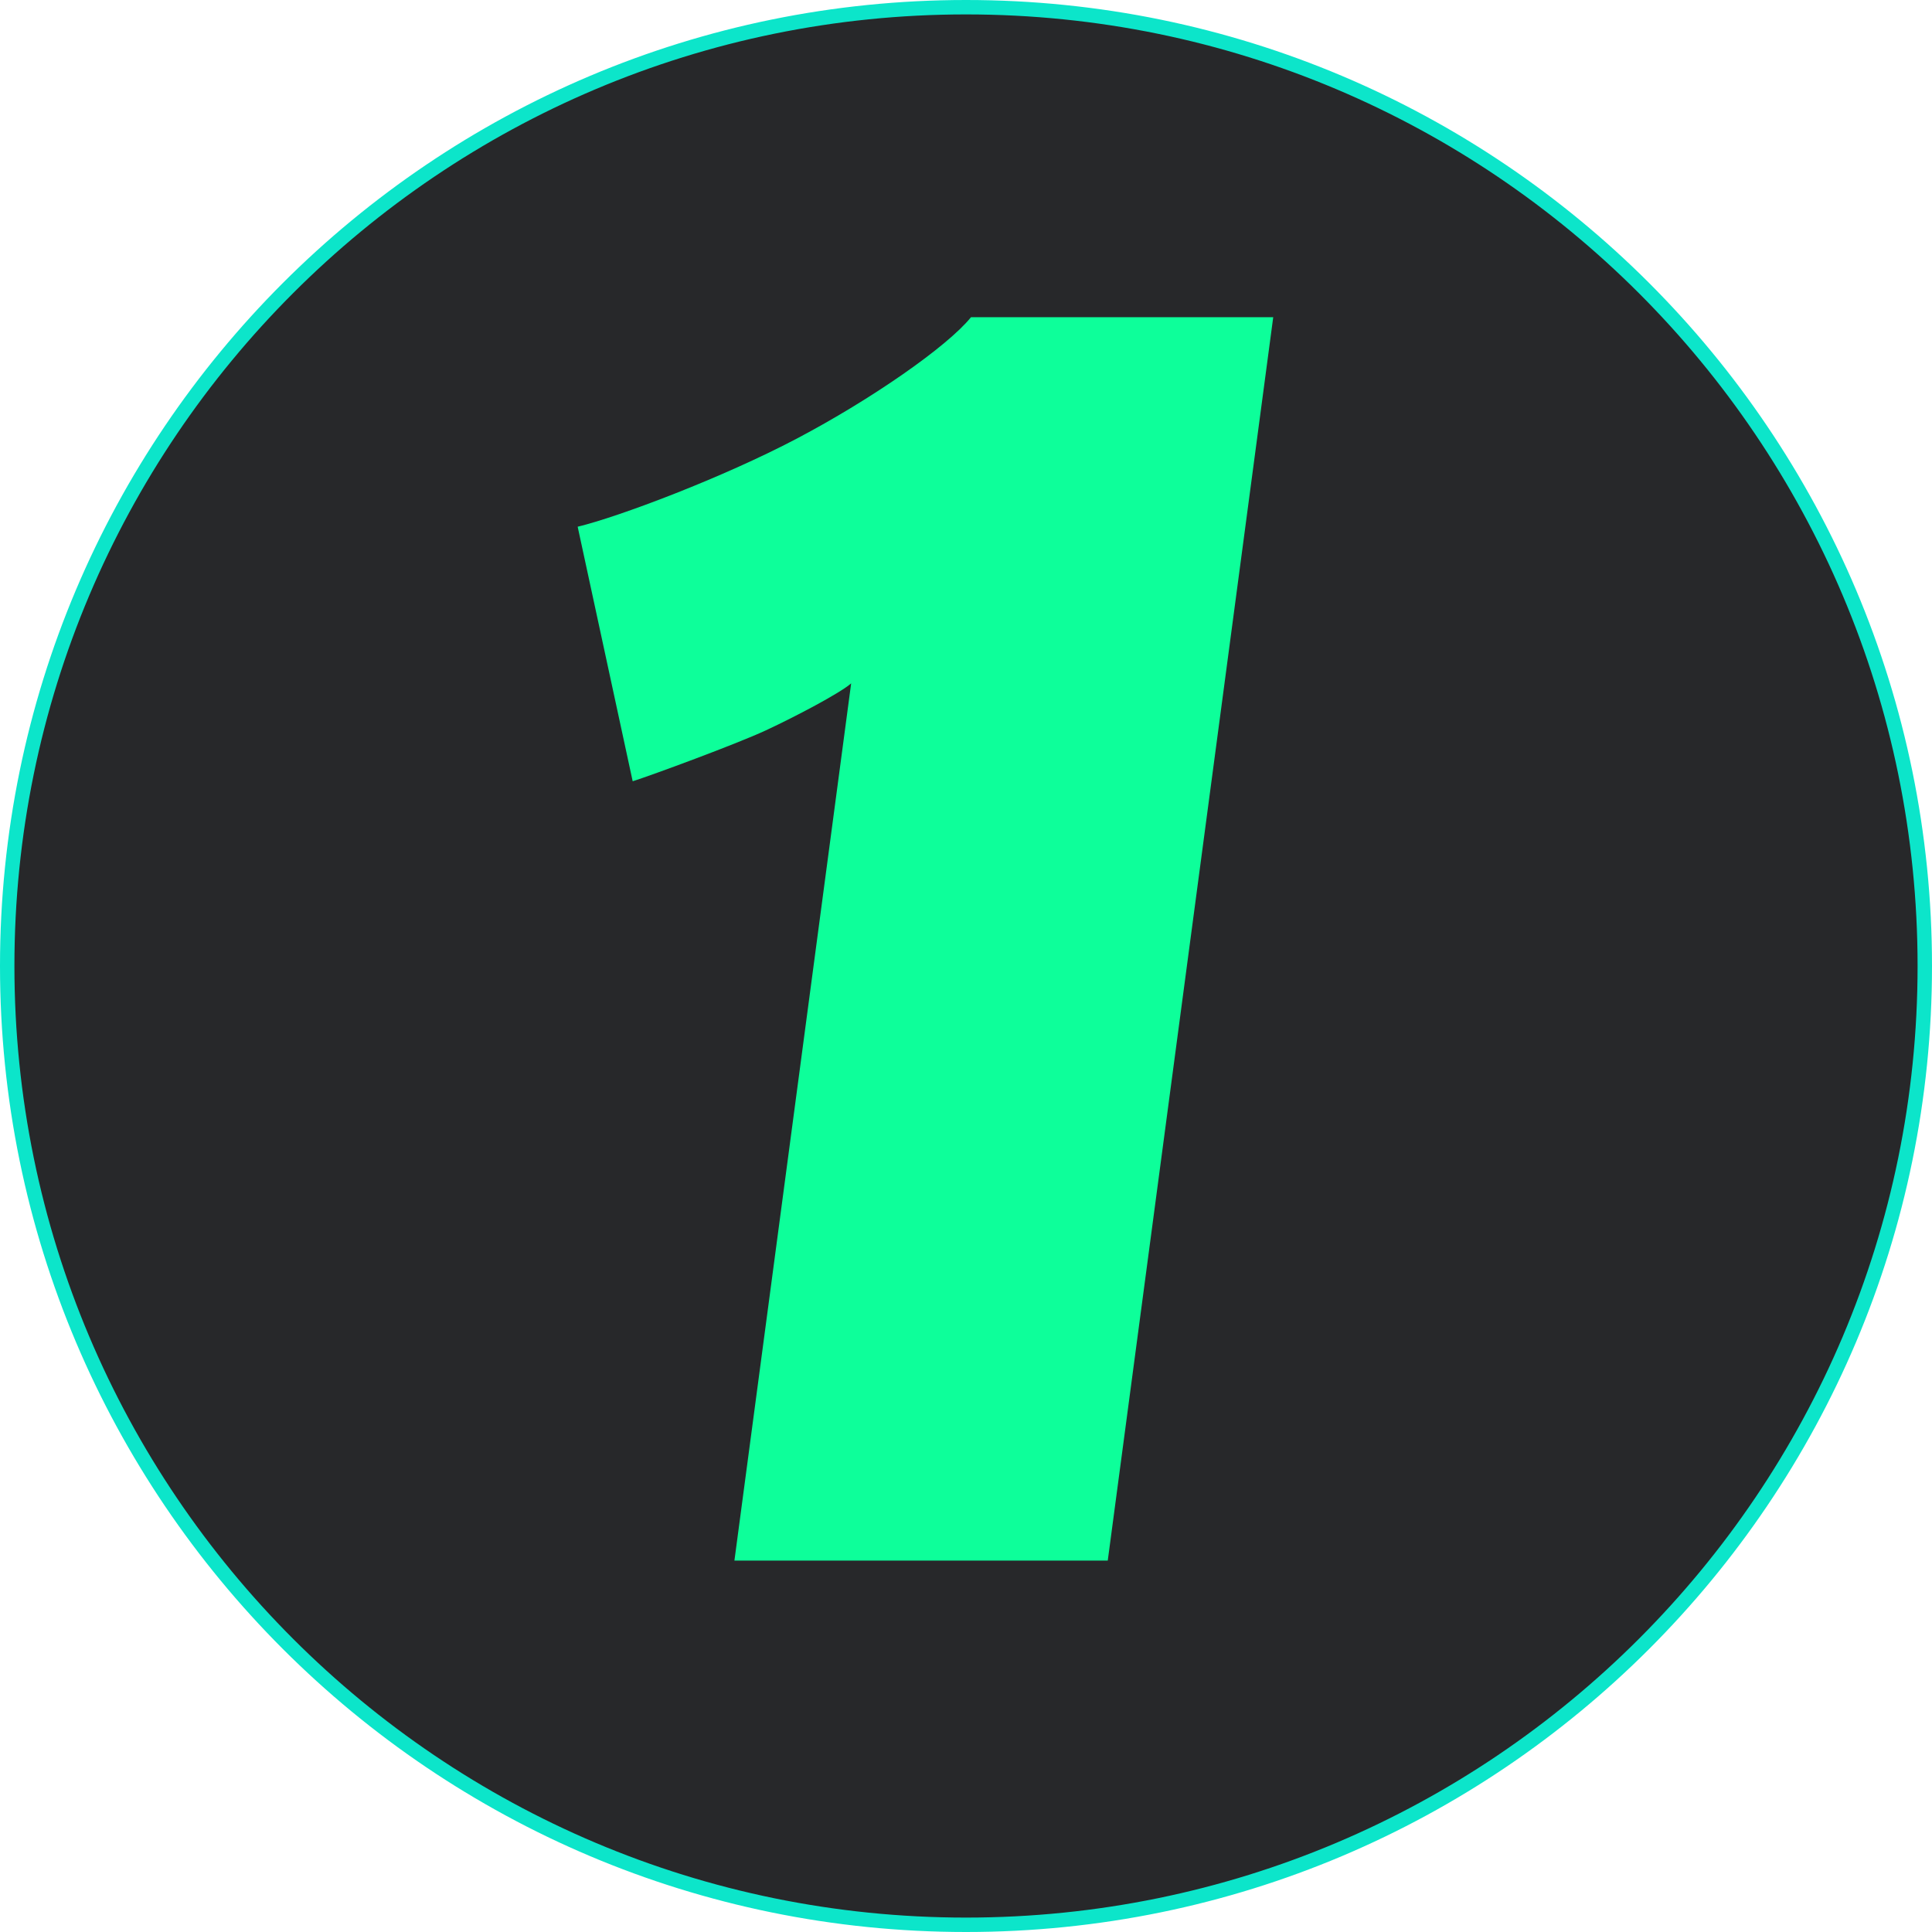 <svg width="134" height="134" viewBox="0 0 134 134" fill="none" xmlns="http://www.w3.org/2000/svg">
<path d="M133.5 67C133.5 103.727 103.727 133.5 67 133.5C30.273 133.5 0.5 103.727 0.5 67C0.5 30.273 30.273 0.5 67 0.5C103.727 0.5 133.5 30.273 133.5 67Z" fill="#27282A" stroke="#0CE5CA"/>
<path d="M76.832 108.24L88.309 22H67.347C65.705 24.037 60.422 27.704 55.265 30.42C50.109 33.136 42.897 35.853 40.066 36.532L43.882 54.187C45.169 53.78 51.076 51.607 53.12 50.656C55.165 49.705 58.259 48.076 59.035 47.397L50.938 108.24H76.832Z" fill="#0DFF9A"/>
</svg>
